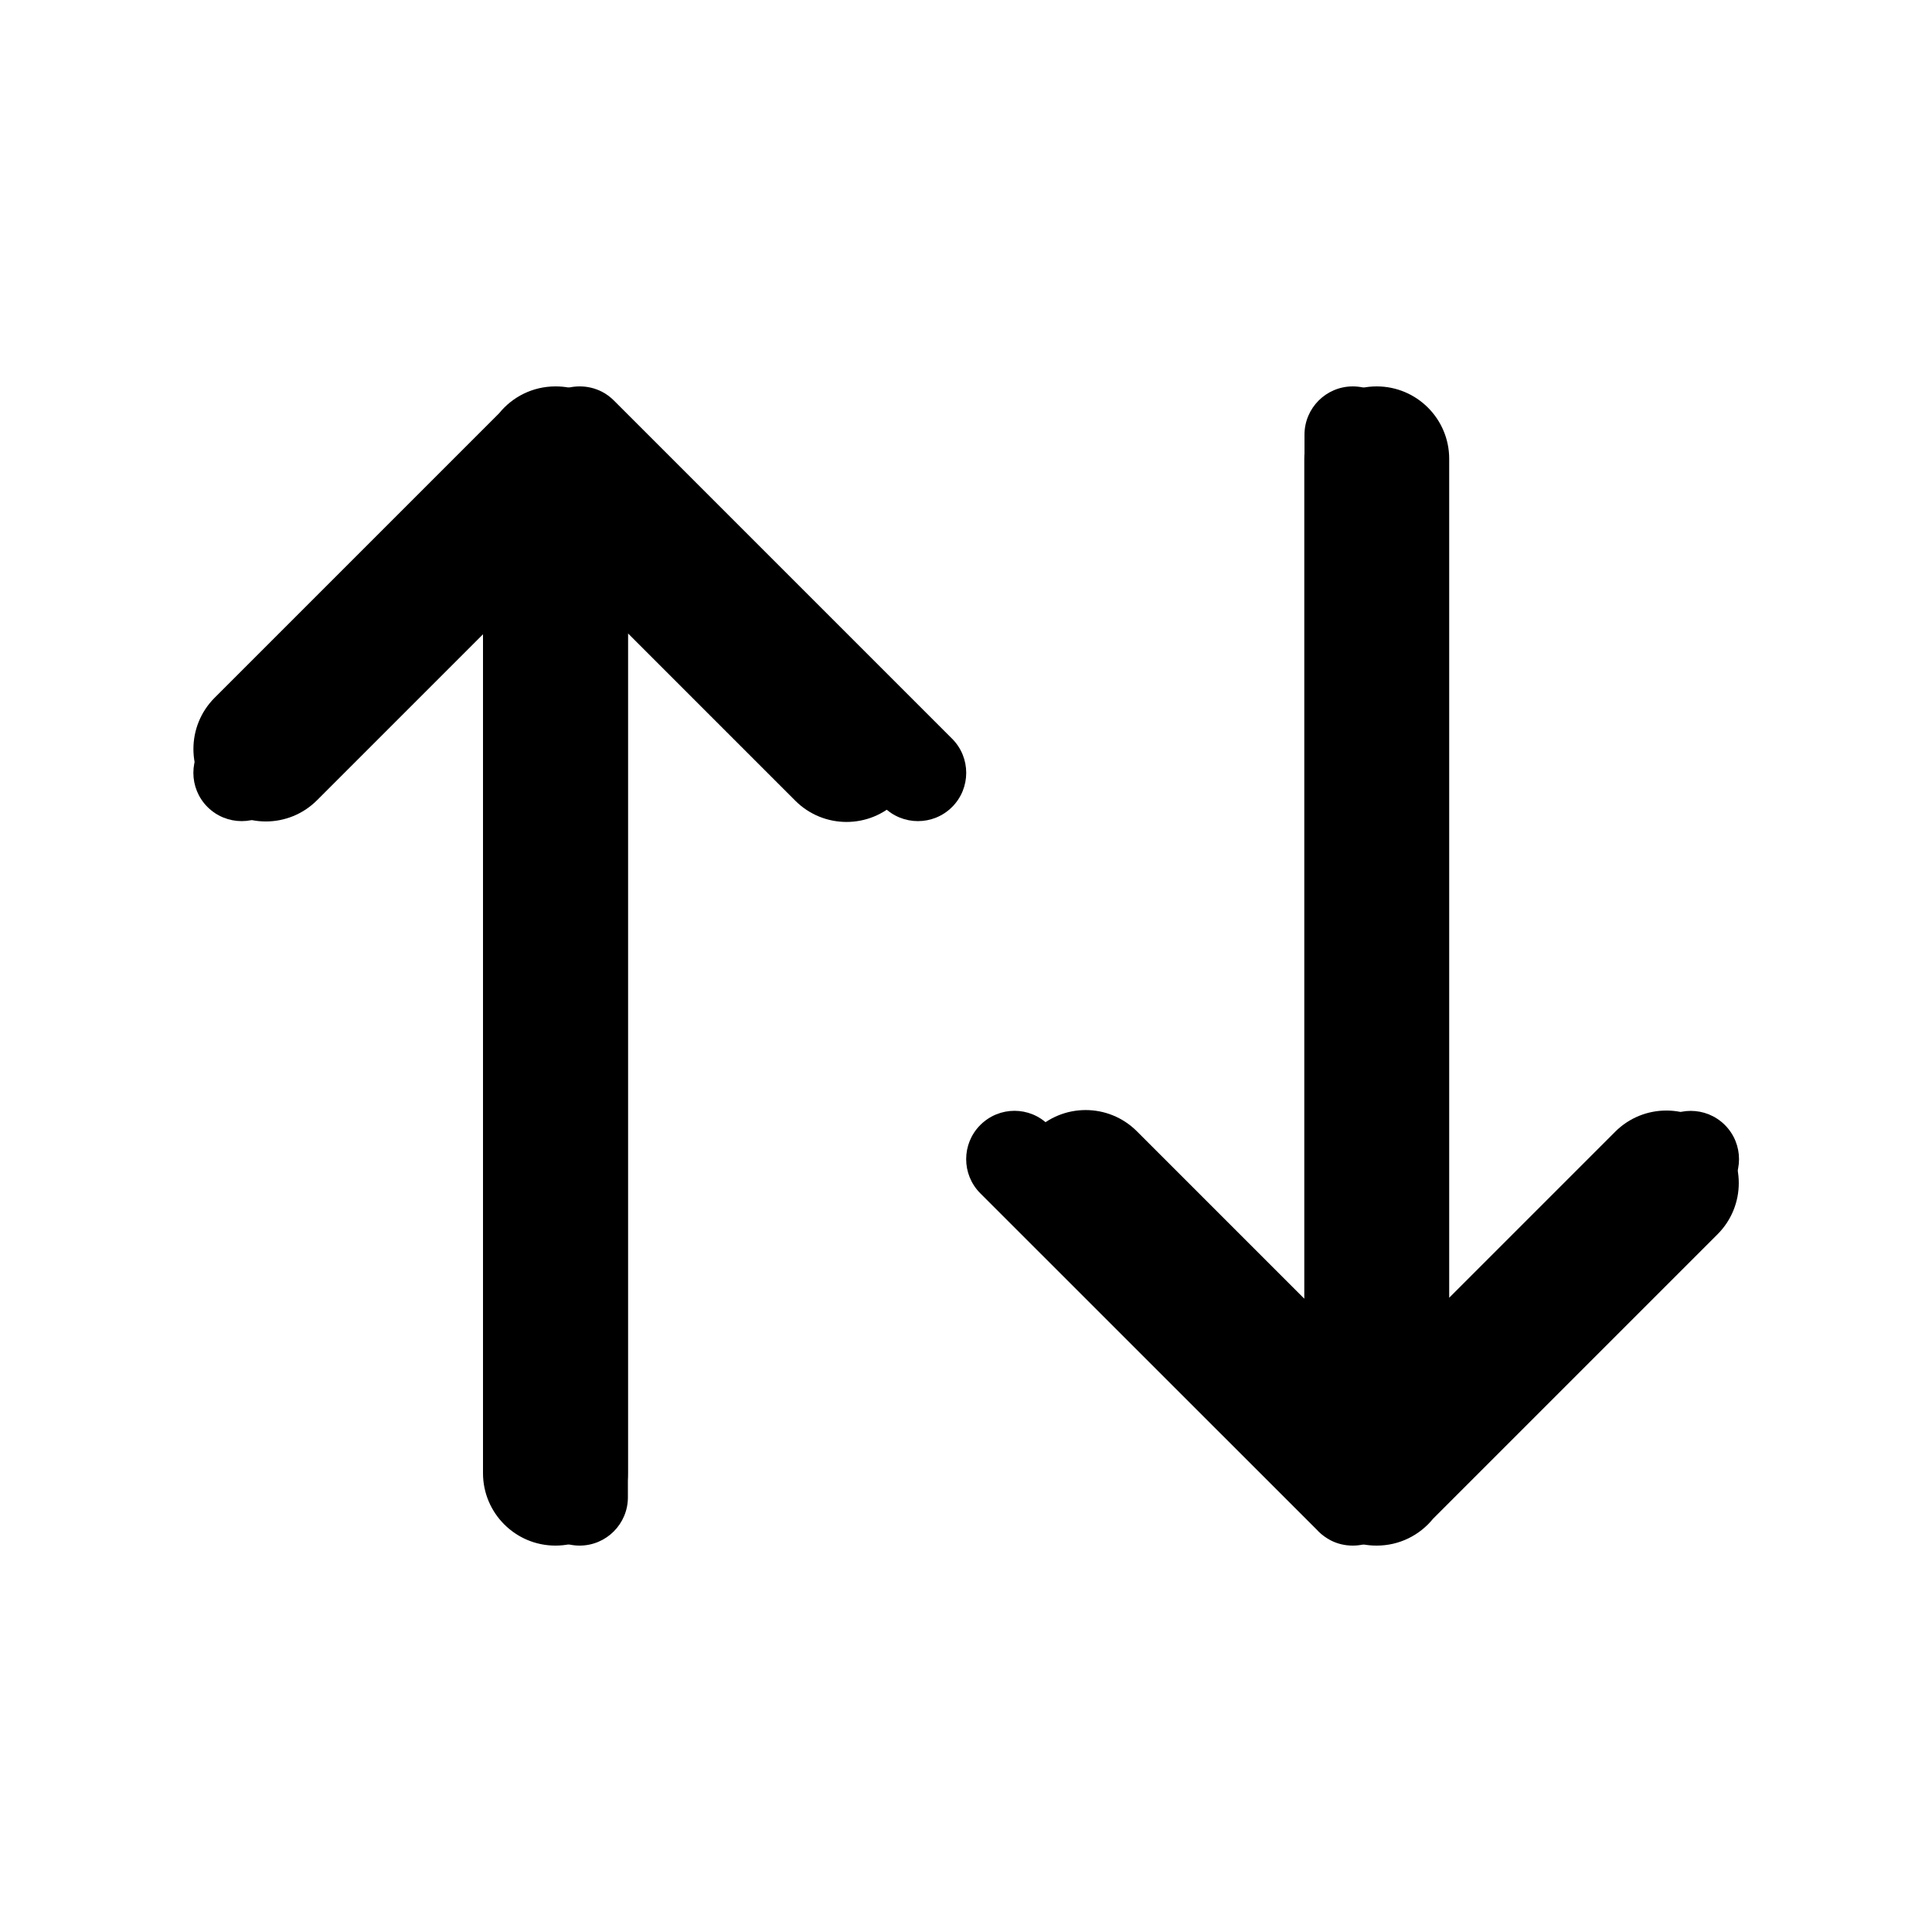 <svg viewBox="0 0 20 20" xmlns="http://www.w3.org/2000/svg"><g class="ui-icon__outline ci"><path d="M5.5 5.71L2.856 8.354C2.66 8.549 2.344 8.549 2.148 8.354C1.953 8.159 1.953 7.842 2.148 7.647L5.617 4.179C5.708 4.069 5.846 4 6 4L6.002 4C6.08 4 6.159 4.018 6.231 4.055C6.276 4.078 6.318 4.109 6.356 4.147L6.366 4.157L9.856 7.647C10.051 7.842 10.051 8.159 9.856 8.354C9.661 8.549 9.344 8.549 9.149 8.354L6.5 5.705V15.5C6.5 15.776 6.276 16 6 16C5.724 16 5.5 15.776 5.5 15.5V5.71ZM14.504 14.29L17.149 11.646C17.344 11.451 17.661 11.451 17.856 11.646C18.051 11.841 18.051 12.158 17.856 12.353L14.387 15.821C14.296 15.931 14.158 16 14.004 16L14.003 16C13.924 16 13.845 15.982 13.774 15.945C13.729 15.921 13.686 15.891 13.648 15.853L13.639 15.843L10.148 12.353C9.953 12.158 9.953 11.841 10.148 11.646C10.344 11.45 10.66 11.45 10.855 11.646L13.504 14.295L13.504 4.5C13.504 4.224 13.728 4 14.004 4C14.28 4 14.504 4.224 14.504 4.5L14.504 14.29Z"></path></g><g class="ui-icon__filled cx"><path d="M5.75 4C5.515 4 5.305 4.108 5.167 4.278L2.222 7.223C1.929 7.516 1.929 7.991 2.222 8.284C2.515 8.577 2.989 8.577 3.282 8.284L5 6.566V15.25C5 15.664 5.336 16 5.75 16C6.164 16 6.5 15.664 6.5 15.25V6.556L8.233 8.289C8.526 8.582 9.001 8.582 9.293 8.289C9.586 7.996 9.586 7.521 9.293 7.228L6.285 4.22C6.138 4.072 5.943 3.999 5.75 4ZM5.75 4C5.75 4 5.75 4 5.75 4V4ZM14.252 16C14.487 16 14.697 15.892 14.835 15.722L17.78 12.777C18.073 12.484 18.073 12.009 17.78 11.716C17.487 11.423 17.013 11.423 16.72 11.716L15.002 13.434L15.002 4.75C15.002 4.336 14.666 4 14.252 4C13.838 4 13.502 4.336 13.502 4.75L13.502 13.444L11.769 11.711C11.476 11.418 11.001 11.418 10.709 11.711C10.416 12.004 10.416 12.479 10.709 12.772L13.717 15.78C13.864 15.928 14.059 16.001 14.252 16ZM14.252 16C14.252 16 14.252 16 14.252 16V16Z"></path></g></svg>